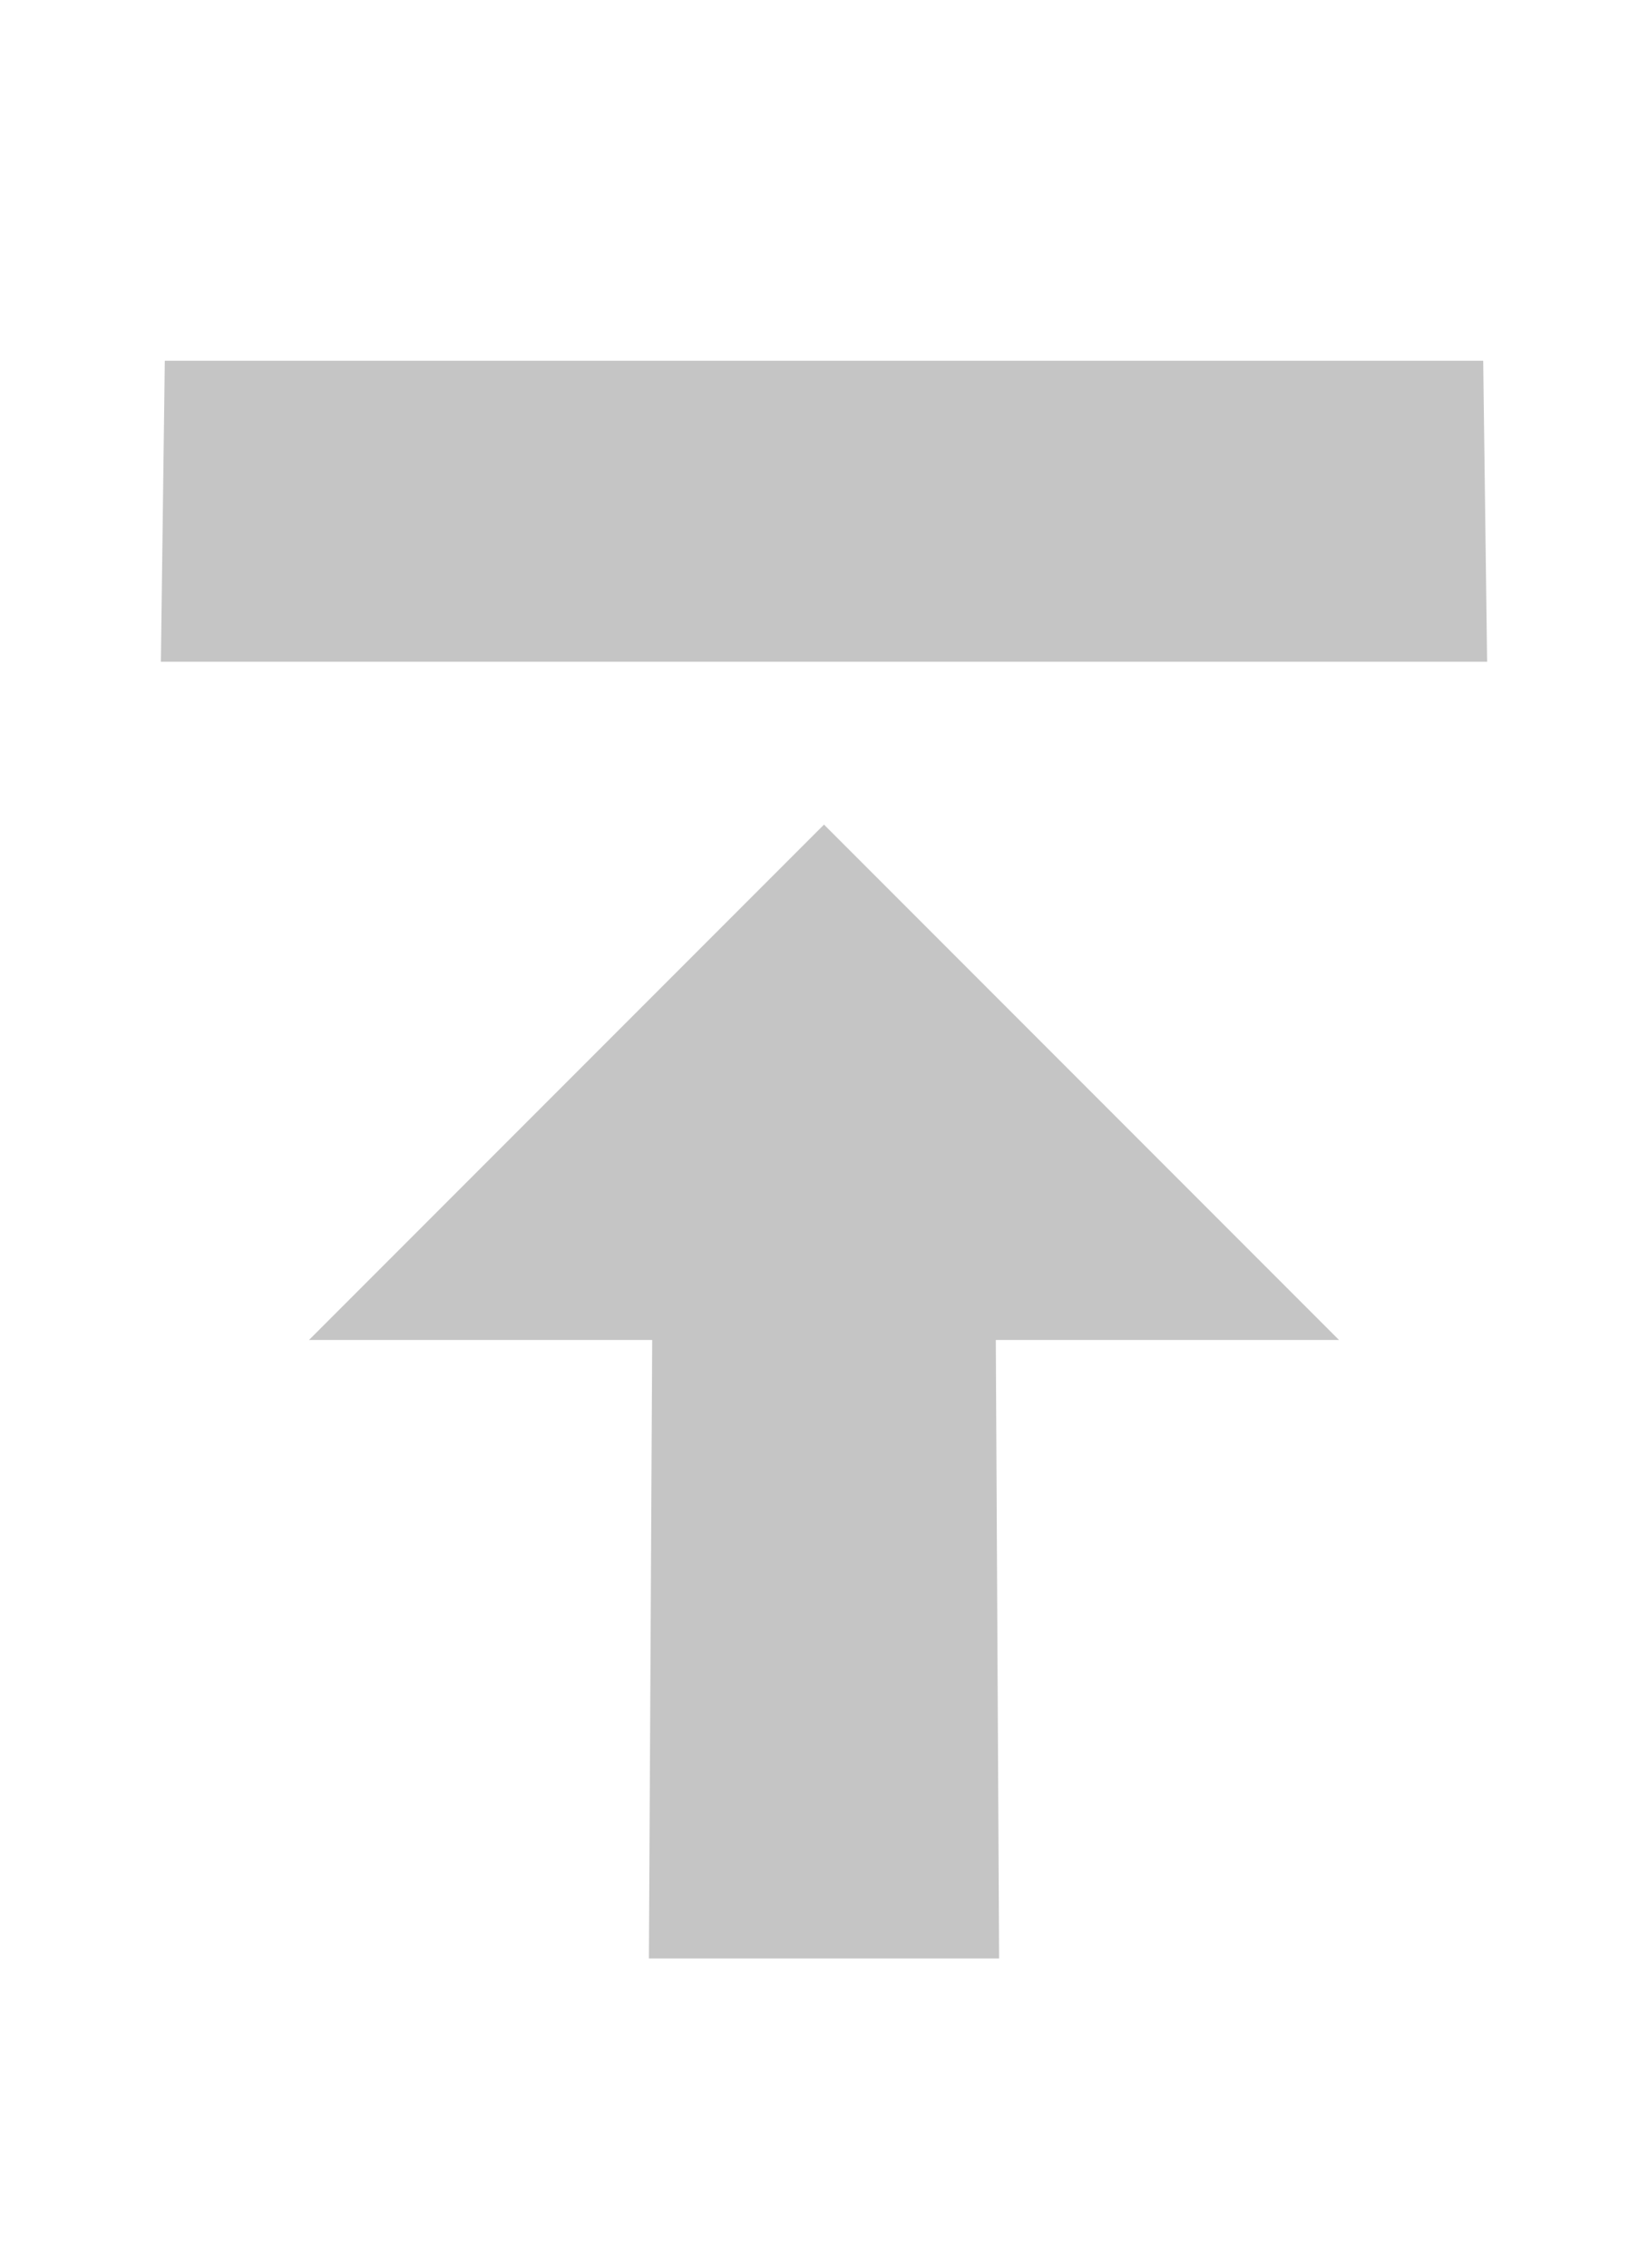 <?xml version="1.0" encoding="utf-8"?>
<svg xmlns="http://www.w3.org/2000/svg" viewBox="0 0 16 22">
    <path fill="#C5C5C5" d="M14.4 3.5l.038 2.92H1.562L1.6 3.5h12.8zM6.332 13H3l5-5 5 5H9.668l.032 6H6.3l.032-6z"/>
</svg>
